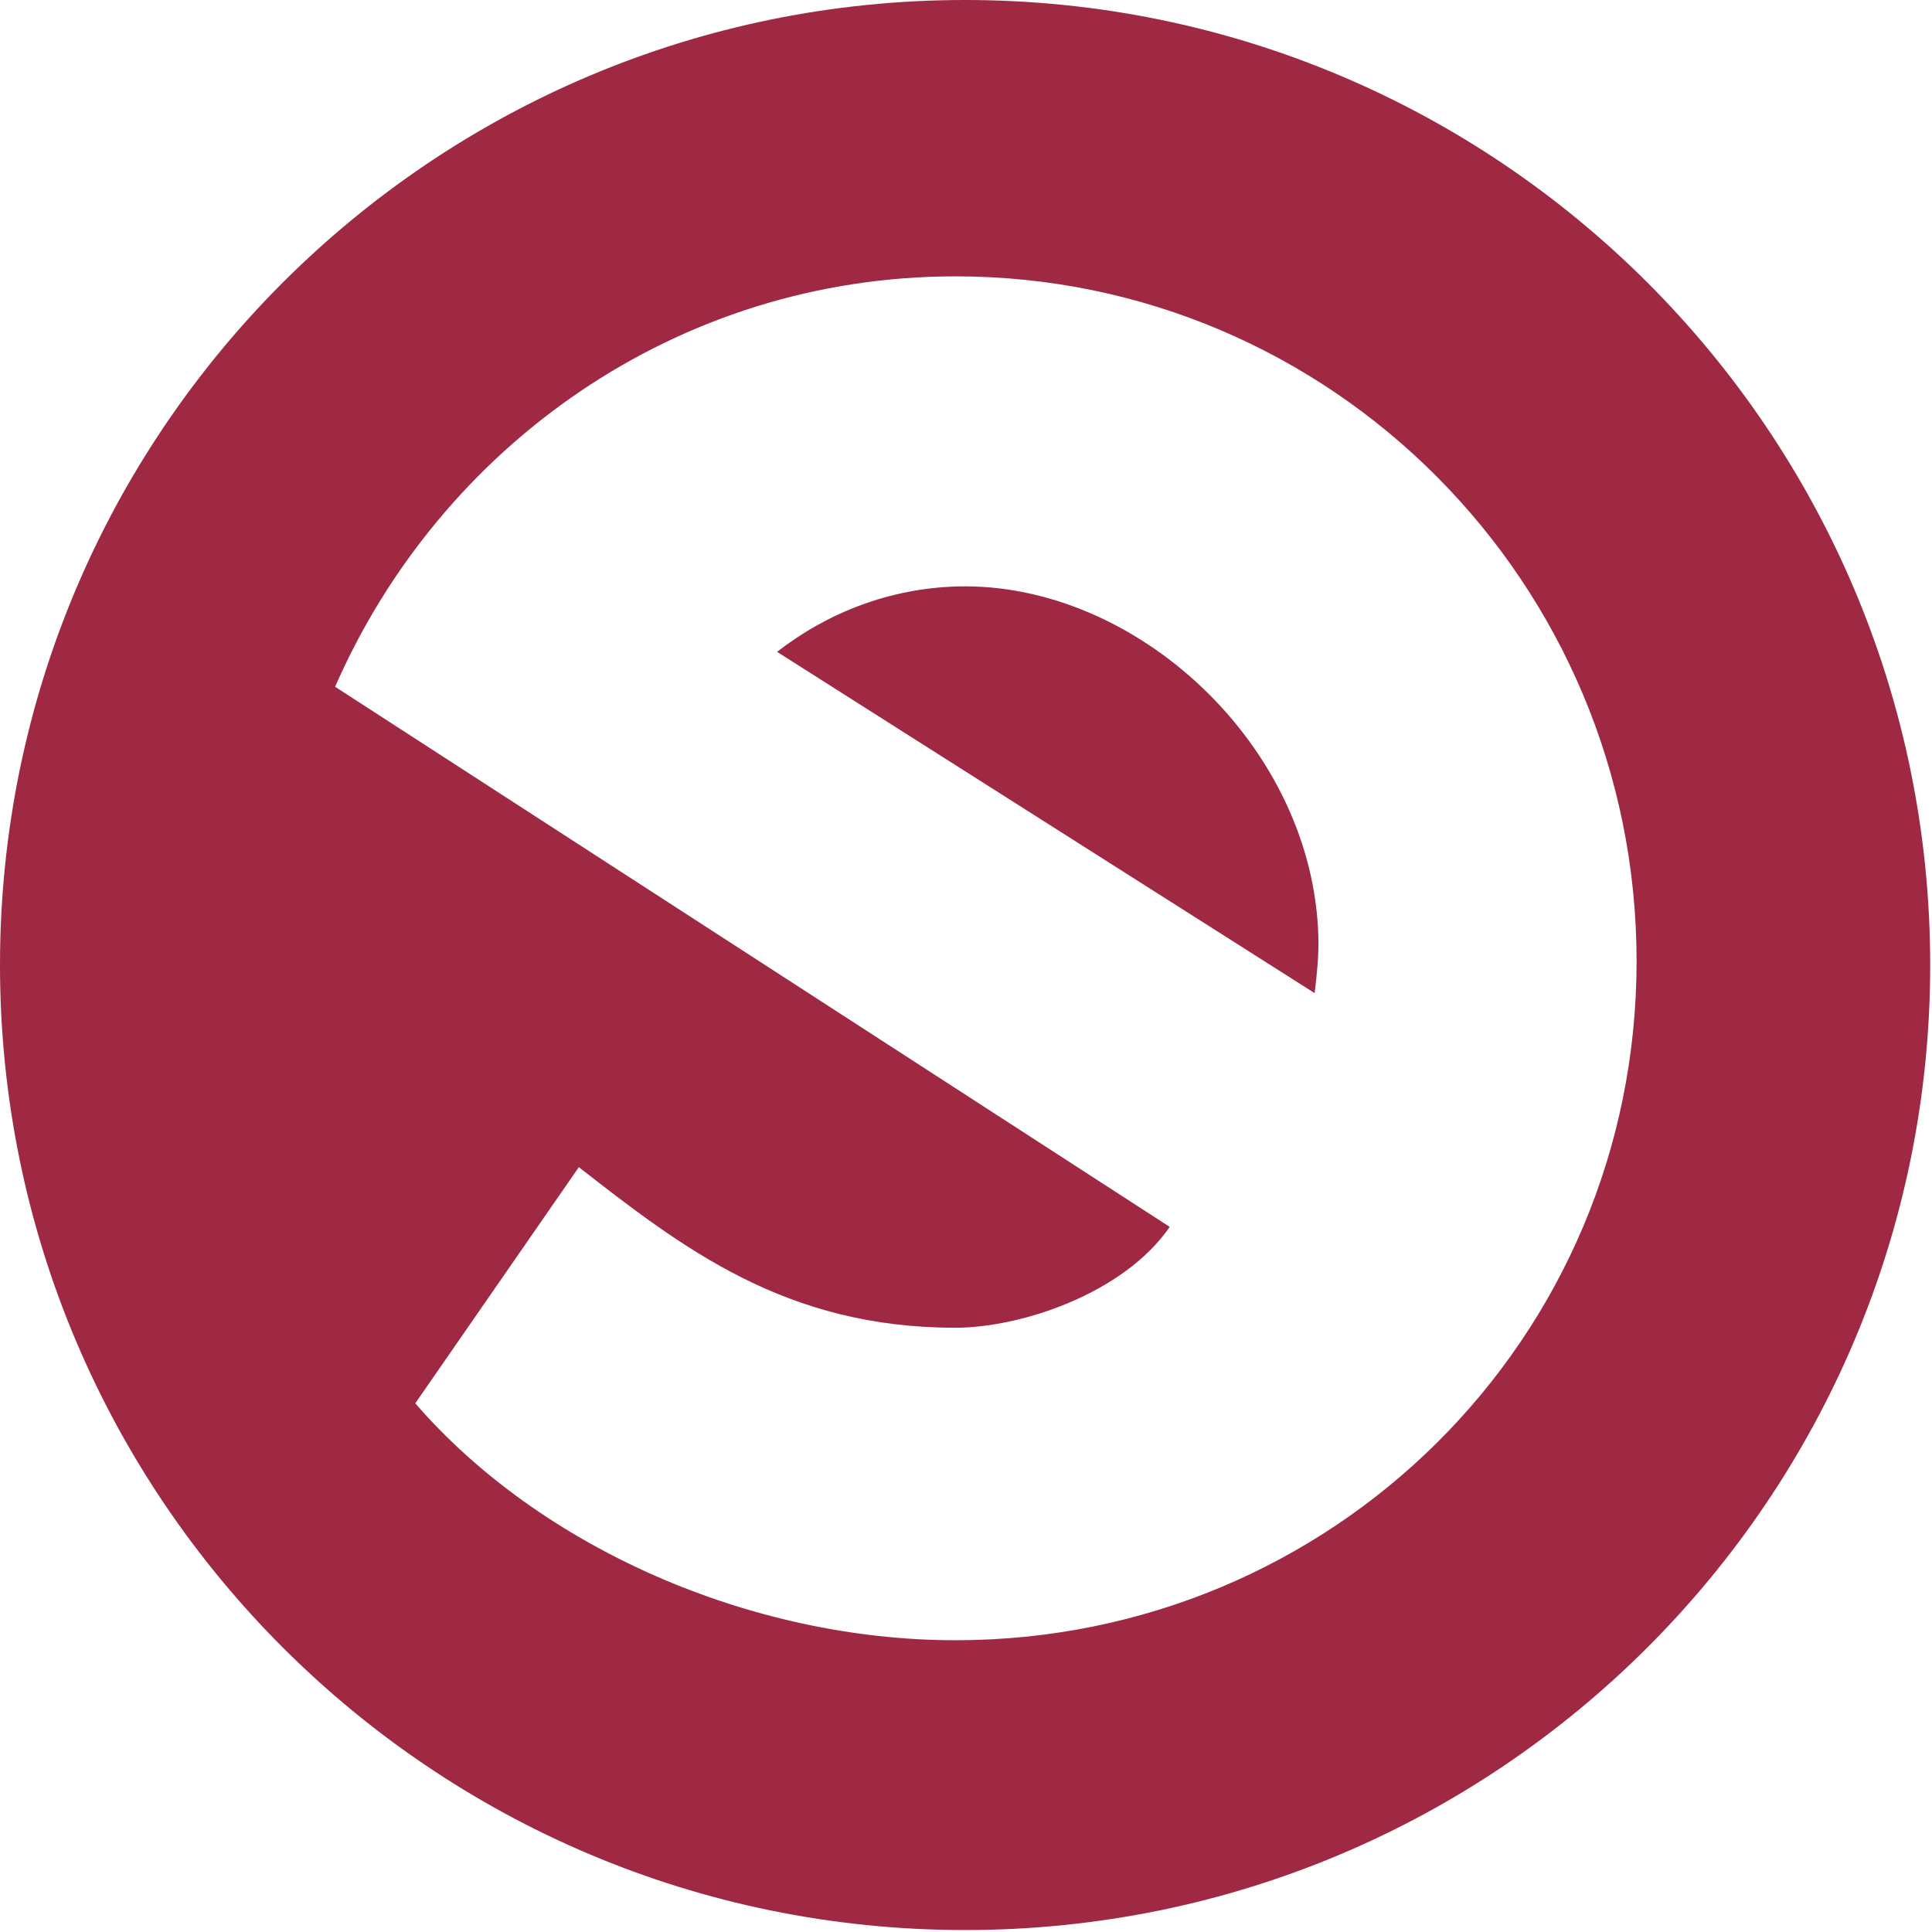<svg xmlns="http://www.w3.org/2000/svg" width="170.08" height="170.08" xml:space="preserve"><g fill="#9F2842"><path d="M84.3 51.627c-5.952.164-11.411 2.279-15.892 5.757l47.325 30.044c.192-1.616.37-3.245.329-4.915-.438-16.853-16.066-31.296-31.762-30.886z"/><path d="M84.958 0C38.043 0 0 38.033 0 84.95c0 46.925 38.043 84.958 84.958 84.958 46.917 0 84.964-38.033 84.964-84.958C169.922 38.033 131.875 0 84.958 0zm-.839 144.396c-18.051 0-36.571-8.16-47.561-20.858l14.399-20.789c9.21 7.181 18.226 14.136 33.135 14.136 5.794 0 14.831-3.005 18.883-8.878L29.5 60.458c9.279-21.2 30.105-36.13 54.619-36.13 33.115 0 59.955 26.991 59.955 60.294-.001 33.296-26.841 59.774-59.955 59.774z"/></g></svg>